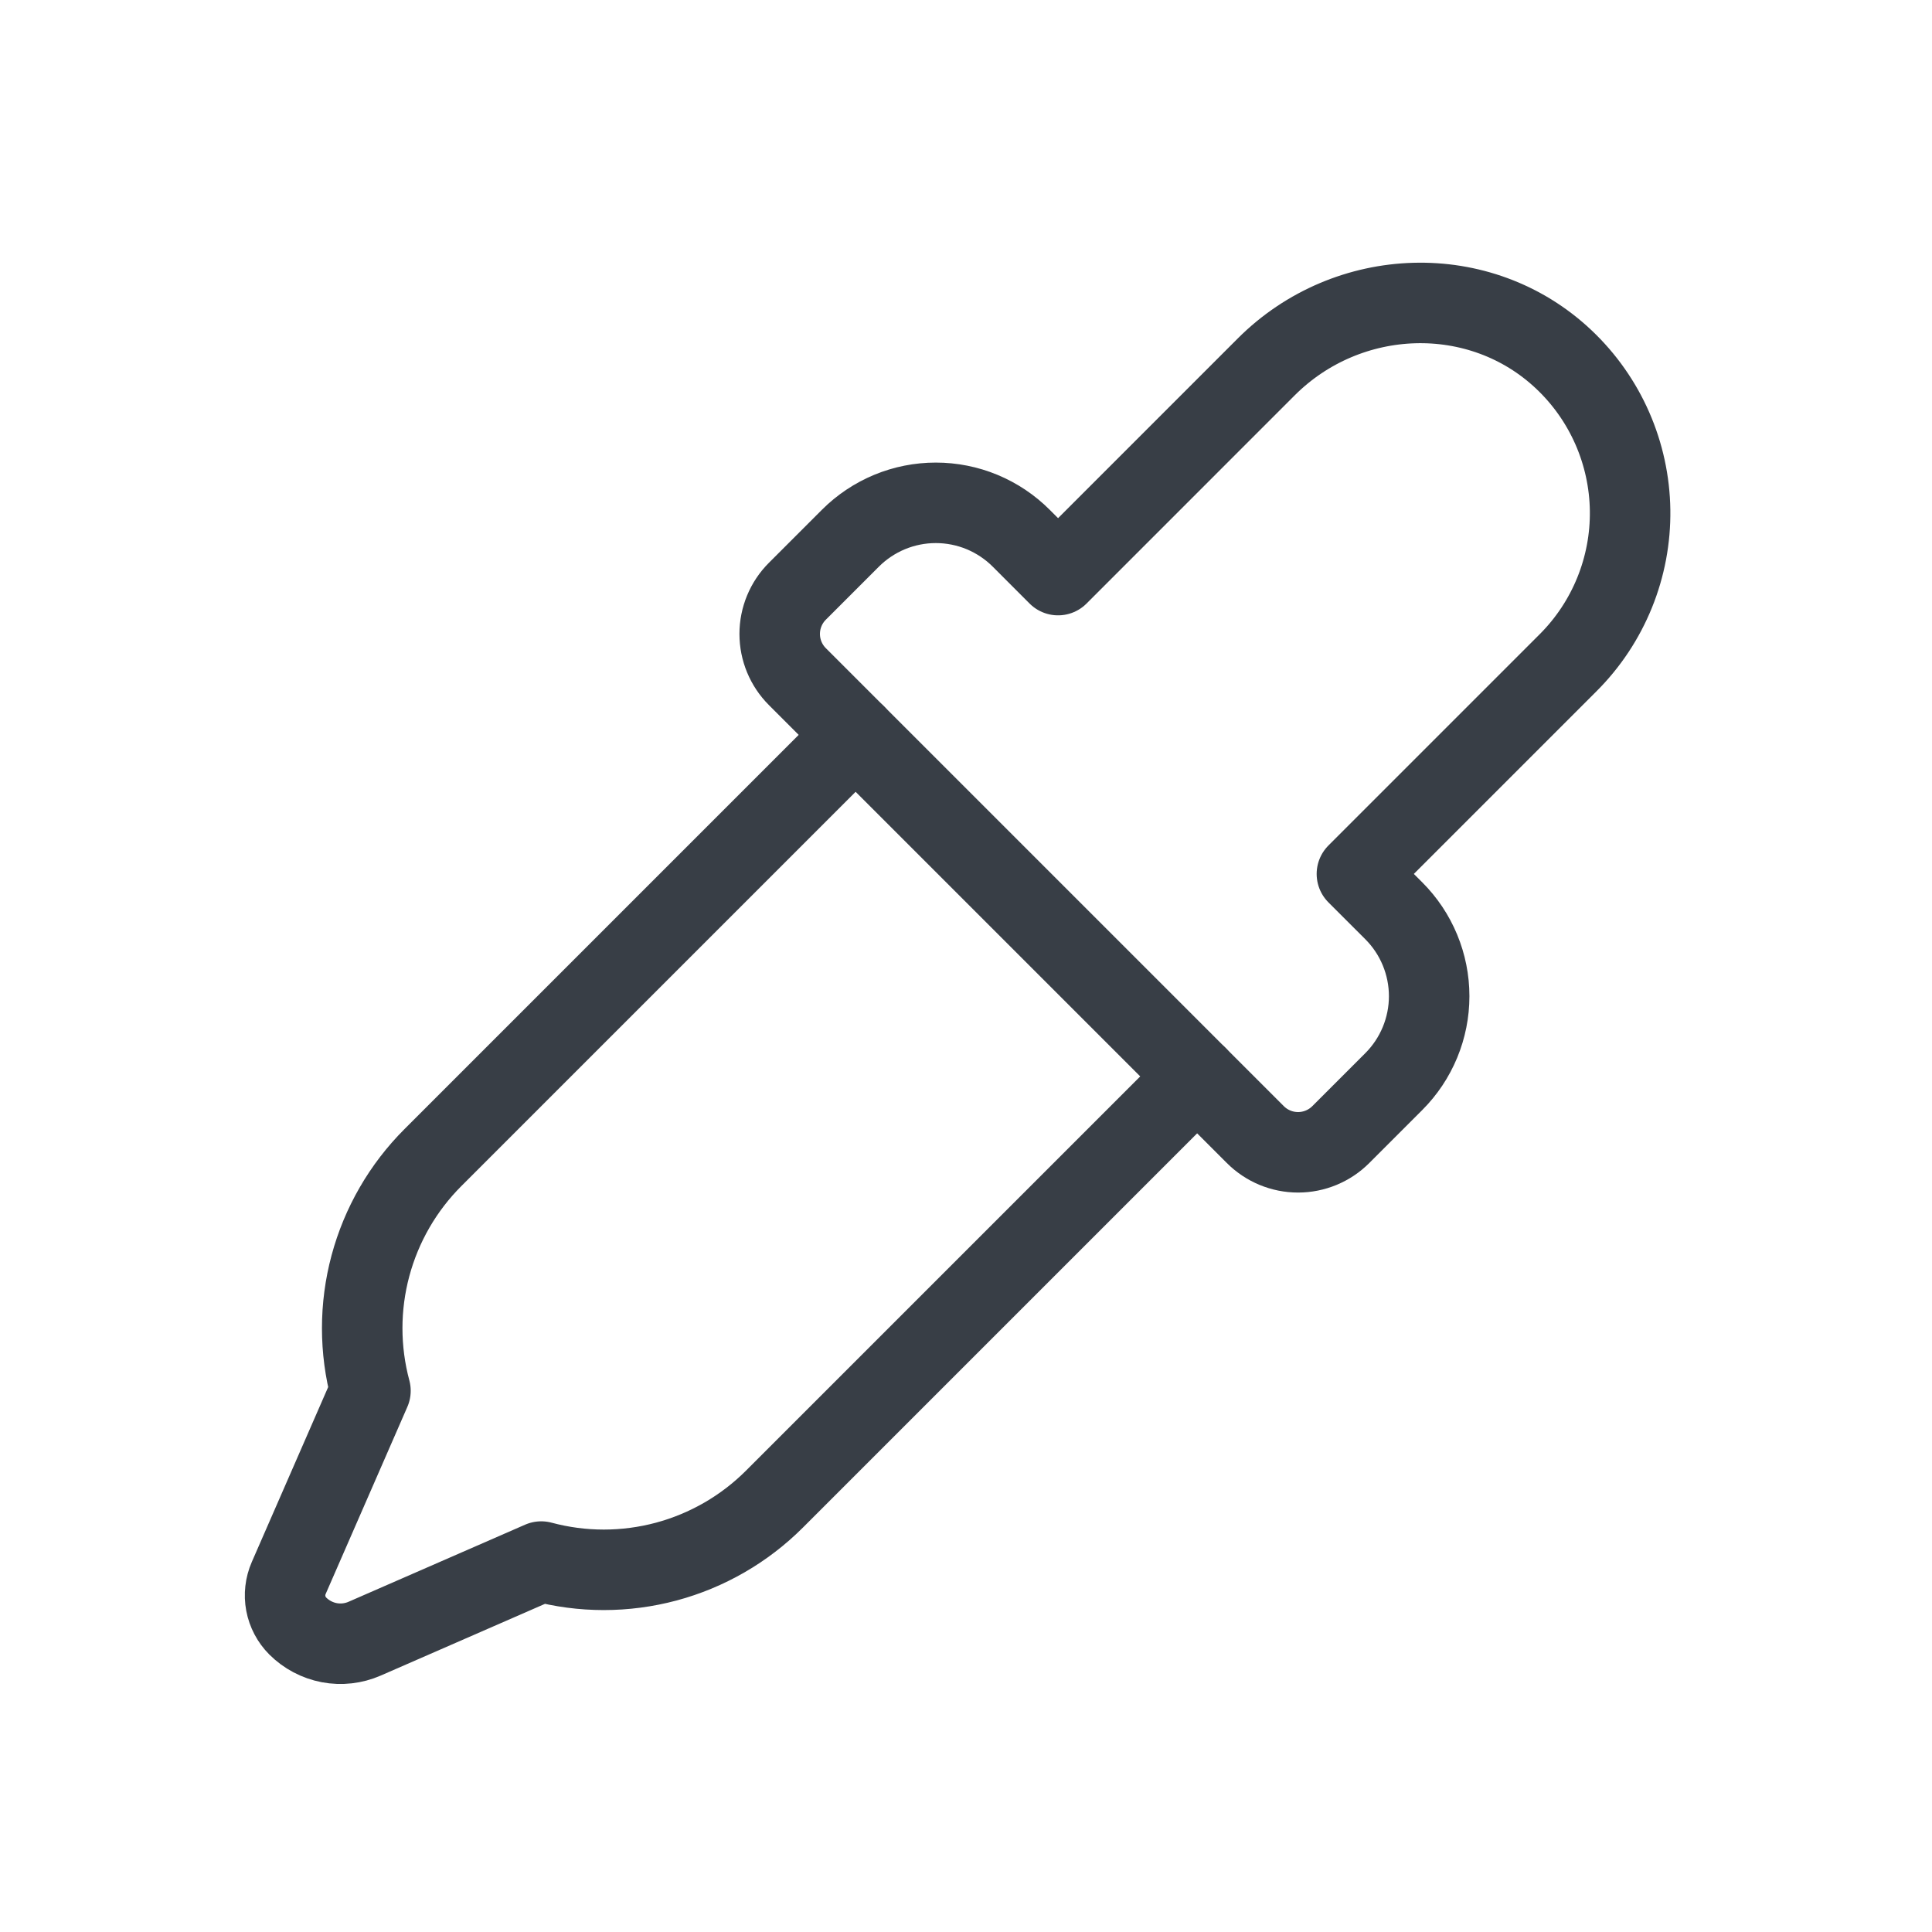 <svg width="72" height="72" viewBox="0 0 72 72" fill="none" xmlns="http://www.w3.org/2000/svg">
<path d="M50.568 32.569L51.943 33.943C52.361 34.361 52.692 34.857 52.918 35.403C53.144 35.949 53.261 36.534 53.261 37.125C53.261 37.716 53.144 38.301 52.918 38.847C52.692 39.393 52.361 39.889 51.943 40.307L49.966 42.284C49.544 42.706 48.971 42.943 48.375 42.943C47.778 42.943 47.206 42.706 46.784 42.284L29.716 25.216C29.294 24.794 29.057 24.222 29.057 23.625C29.057 23.028 29.294 22.456 29.716 22.034L31.693 20.057C32.111 19.639 32.607 19.308 33.153 19.081C33.699 18.855 34.284 18.739 34.875 18.739C35.466 18.739 36.051 18.855 36.597 19.081C37.143 19.308 37.639 19.639 38.057 20.057L39.431 21.432L47.19 13.672C50.224 10.638 55.168 10.452 58.285 13.402C59.05 14.126 59.662 14.995 60.085 15.959C60.508 16.923 60.734 17.962 60.749 19.014C60.764 20.067 60.567 21.112 60.171 22.087C59.775 23.063 59.188 23.949 58.443 24.694L50.568 32.569Z" stroke="#383E46" stroke-width="3" stroke-linecap="round" stroke-linejoin="round"/>
<path d="M44.614 40.115L28.864 55.865C27.747 56.982 26.356 57.786 24.83 58.196C23.303 58.605 21.696 58.605 20.17 58.195L13.588 61.069C13.174 61.25 12.714 61.302 12.27 61.218C11.826 61.133 11.417 60.917 11.097 60.598V60.598C10.868 60.368 10.713 60.075 10.652 59.756C10.592 59.437 10.629 59.107 10.759 58.809L13.806 51.831C13.396 50.304 13.396 48.697 13.805 47.171C14.215 45.645 15.018 44.254 16.136 43.137L31.886 27.387" stroke="#383E46" stroke-width="3" stroke-linecap="round" stroke-linejoin="round"/>
</svg>
